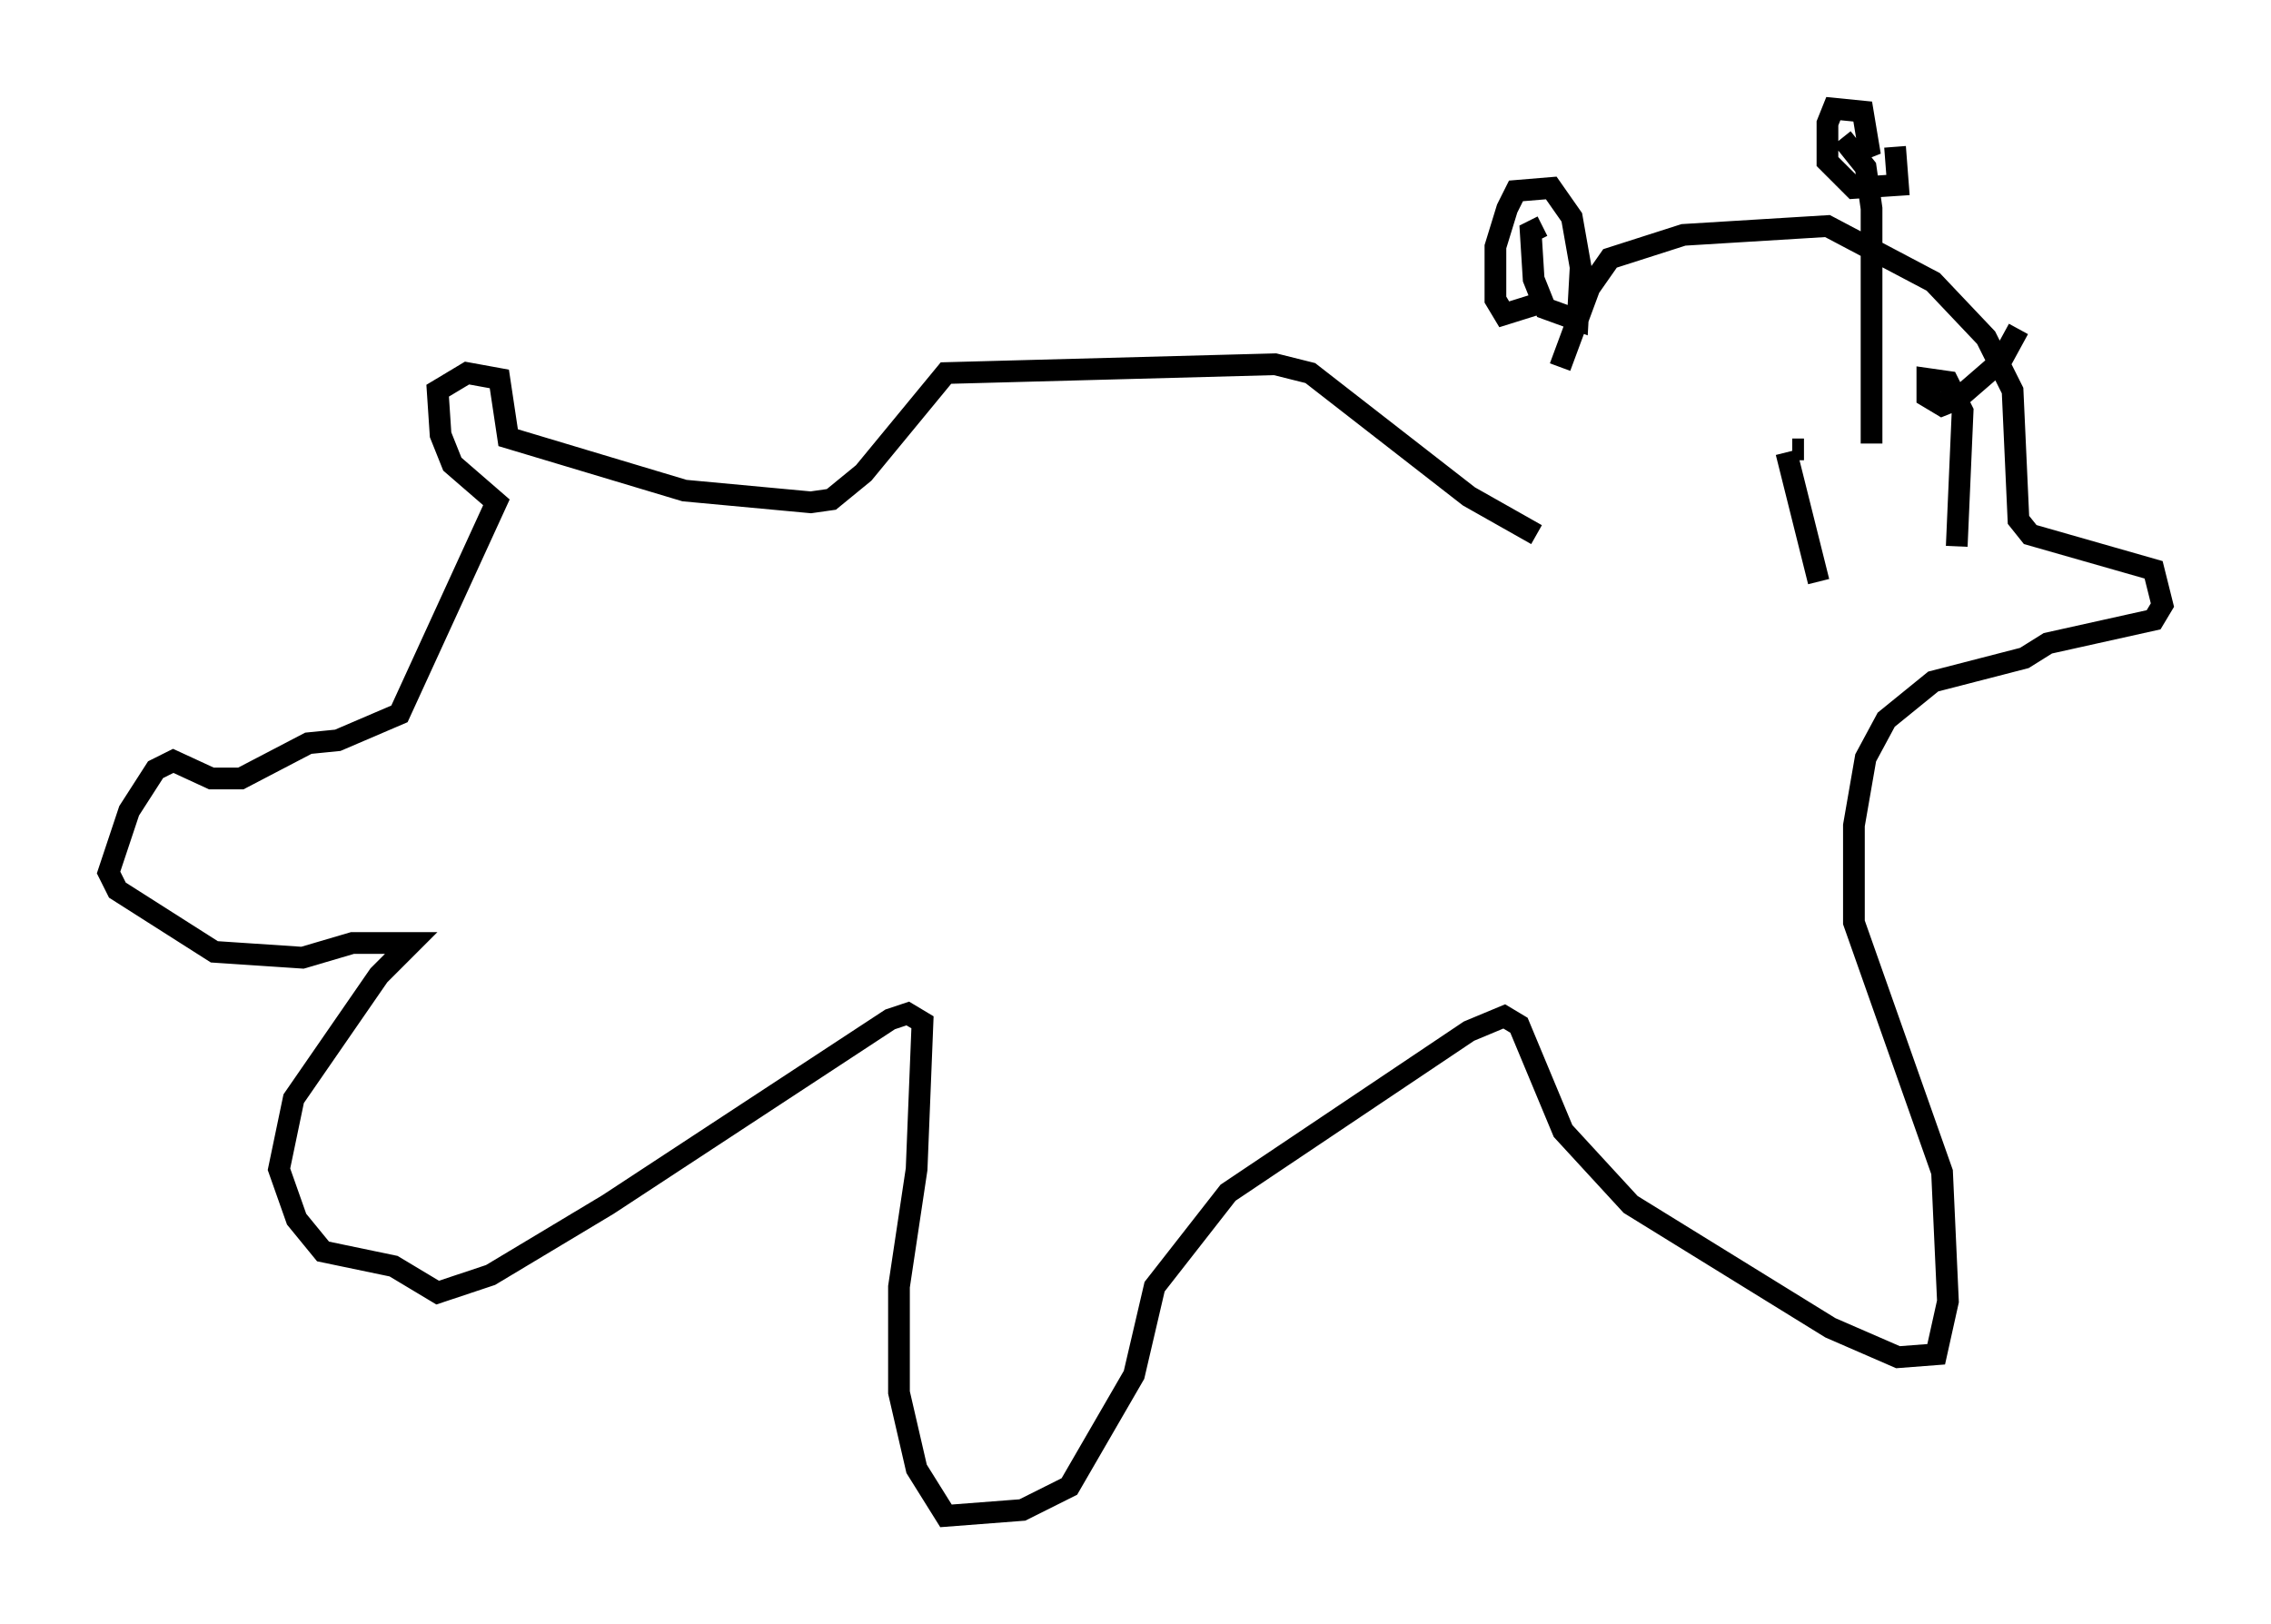 <?xml version="1.0" encoding="utf-8" ?>
<svg baseProfile="full" height="74.817" version="1.1" width="104.586" xmlns="http://www.w3.org/2000/svg" xmlns:ev="http://www.w3.org/2001/xml-events" xmlns:xlink="http://www.w3.org/1999/xlink"><defs /><rect fill="white" height="74.817" width="104.586" x="0" y="0" /><path d="M71.846, 25.027 m0.0, -8.119 l1.353, -3.654 0.947, -1.353 l3.383, -1.083 6.631, -0.406 l4.871, 2.571 2.436, 2.571 l1.218, 2.436 0.271, 5.954 l0.541, 0.677 5.683, 1.624 l0.406, 1.624 -0.406, 0.677 l-4.871, 1.083 -1.083, 0.677 l-4.195, 1.083 -2.165, 1.759 l-0.947, 1.759 -0.541, 3.112 l0.0, 4.465 4.059, 11.502 l0.271, 5.954 -0.541, 2.436 l-1.759, 0.135 -3.112, -1.353 l-9.202, -5.683 -3.112, -3.383 l-2.03, -4.871 -0.677, -0.406 l-1.624, 0.677 -11.096, 7.442 l-3.383, 4.33 -0.947, 4.059 l-2.977, 5.142 -2.165, 1.083 l-3.518, 0.271 -1.353, -2.165 l-0.812, -3.518 0.0, -4.871 l0.812, -5.413 0.271, -6.766 l-0.677, -0.406 -0.812, 0.271 l-12.99, 8.525 -5.413, 3.248 l-2.436, 0.812 -2.03, -1.218 l-3.248, -0.677 -1.218, -1.488 l-0.812, -2.3 0.677, -3.248 l3.924, -5.683 1.488, -1.488 l-2.706, 0.0 -2.3, 0.677 l-4.059, -0.271 -4.465, -2.842 l-0.406, -0.812 0.947, -2.842 l1.218, -1.894 0.812, -0.406 l1.759, 0.812 1.353, 0.0 l3.112, -1.624 1.353, -0.135 l2.842, -1.218 4.465, -9.743 l-2.03, -1.759 -0.541, -1.353 l-0.135, -2.03 1.353, -0.812 l1.488, 0.271 0.406, 2.706 l8.119, 2.436 5.819, 0.541 l0.947, -0.135 1.488, -1.218 l3.789, -4.601 15.155, -0.406 l1.624, 0.406 7.307, 5.683 l3.112, 1.759 m0.677, -10.825 l-2.165, 0.677 -0.406, -0.677 l0.0, -2.436 0.541, -1.759 l0.406, -0.812 1.624, -0.135 l0.947, 1.353 0.406, 2.3 l-0.135, 2.436 -1.488, -0.541 l-0.541, -1.353 -0.135, -2.165 l0.541, -0.271 m16.238, -3.654 l0.135, 1.759 -2.03, 0.135 l-1.218, -1.218 0.0, -1.759 l0.271, -0.677 1.353, 0.135 l0.271, 1.624 -0.677, 0.271 l-0.541, -0.677 1.083, 1.353 l0.271, 1.894 0.0, 10.825 m-3.112, 0.271 l-0.541, 0.0 m-0.271, 0.135 l1.488, 5.954 m9.202, -11.637 l-0.812, 1.488 -2.03, 1.759 l-0.677, 0.271 -0.677, -0.406 l0.0, -0.812 0.947, 0.135 l0.677, 1.353 -0.271, 6.225 " fill="none" stroke="black" stroke-width="1" /></svg>